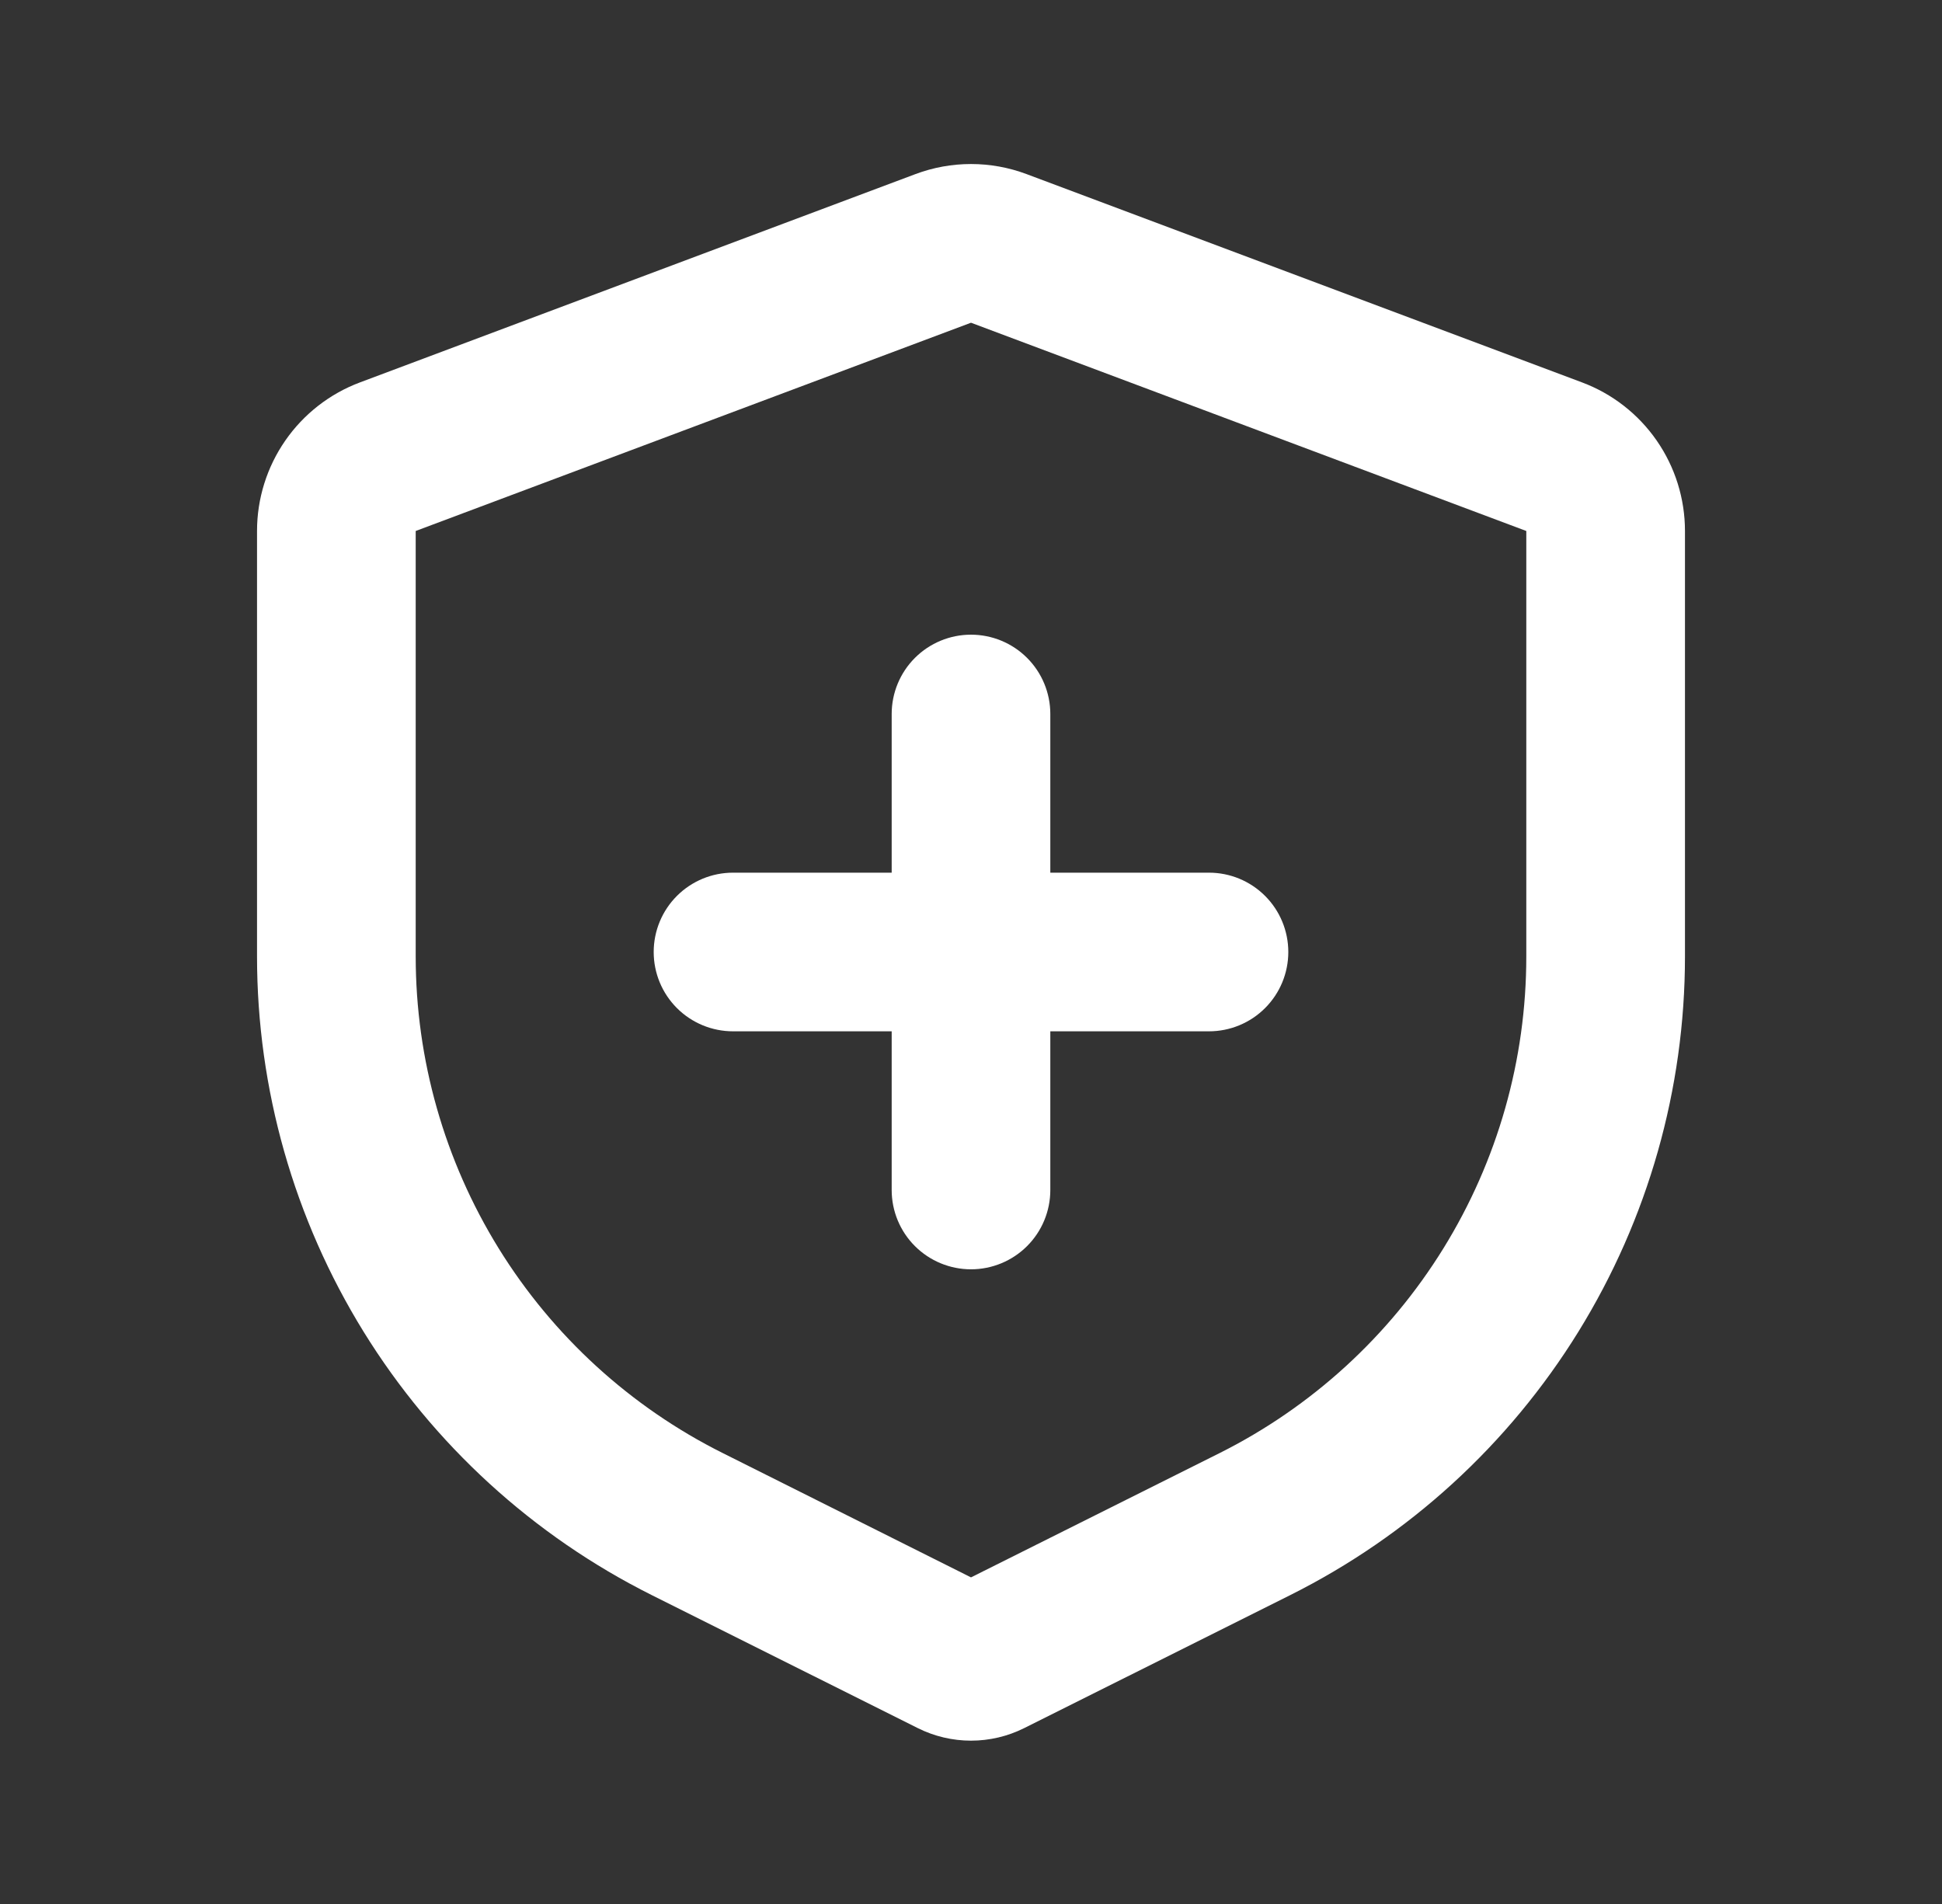 <svg width="51" height="50" viewBox="0 0 51 50" fill="none" xmlns="http://www.w3.org/2000/svg">
<rect x="0" y="0" width="51" height="50" fill="#333333" stroke="none"/>
<path d="M26.962 4.573L41.546 10.042C42.34 10.339 43.025 10.873 43.508 11.57C43.991 12.267 44.25 13.095 44.25 13.944V25.117C44.25 28.599 43.281 32.012 41.45 34.974C39.619 37.936 37 40.33 33.885 41.888L26.898 45.381C26.464 45.598 25.985 45.711 25.5 45.711C25.015 45.711 24.536 45.598 24.102 45.381L17.115 41.888C14 40.33 11.381 37.936 9.55 34.974C7.72 32.012 6.75 28.599 6.75 25.117V13.944C6.75 13.095 7.009 12.267 7.492 11.57C7.975 10.873 8.66 10.339 9.454 10.042L24.038 4.573C24.98 4.219 26.02 4.219 26.962 4.573ZM25.5 8.475L10.917 13.944V25.117C10.917 27.825 11.672 30.479 13.096 32.783C14.52 35.086 16.557 36.947 18.979 38.158L25.5 41.423L32.021 38.163C34.444 36.951 36.481 35.089 37.905 32.785C39.33 30.481 40.084 27.826 40.083 25.117V13.944L25.5 8.475ZM25.5 16.667C26.052 16.667 26.582 16.886 26.973 17.277C27.364 17.668 27.583 18.198 27.583 18.75V22.917H31.75C32.303 22.917 32.832 23.136 33.223 23.527C33.614 23.918 33.833 24.448 33.833 25C33.833 25.553 33.614 26.082 33.223 26.473C32.832 26.864 32.303 27.083 31.75 27.083H27.583V31.25C27.583 31.803 27.364 32.333 26.973 32.723C26.582 33.114 26.052 33.333 25.5 33.333C24.948 33.333 24.418 33.114 24.027 32.723C23.636 32.333 23.417 31.803 23.417 31.25V27.083H19.25C18.698 27.083 18.168 26.864 17.777 26.473C17.386 26.082 17.167 25.553 17.167 25C17.167 24.448 17.386 23.918 17.777 23.527C18.168 23.136 18.698 22.917 19.25 22.917H23.417V18.75C23.417 18.198 23.636 17.668 24.027 17.277C24.418 16.886 24.948 16.667 25.5 16.667Z" fill="white"/>
</svg>

